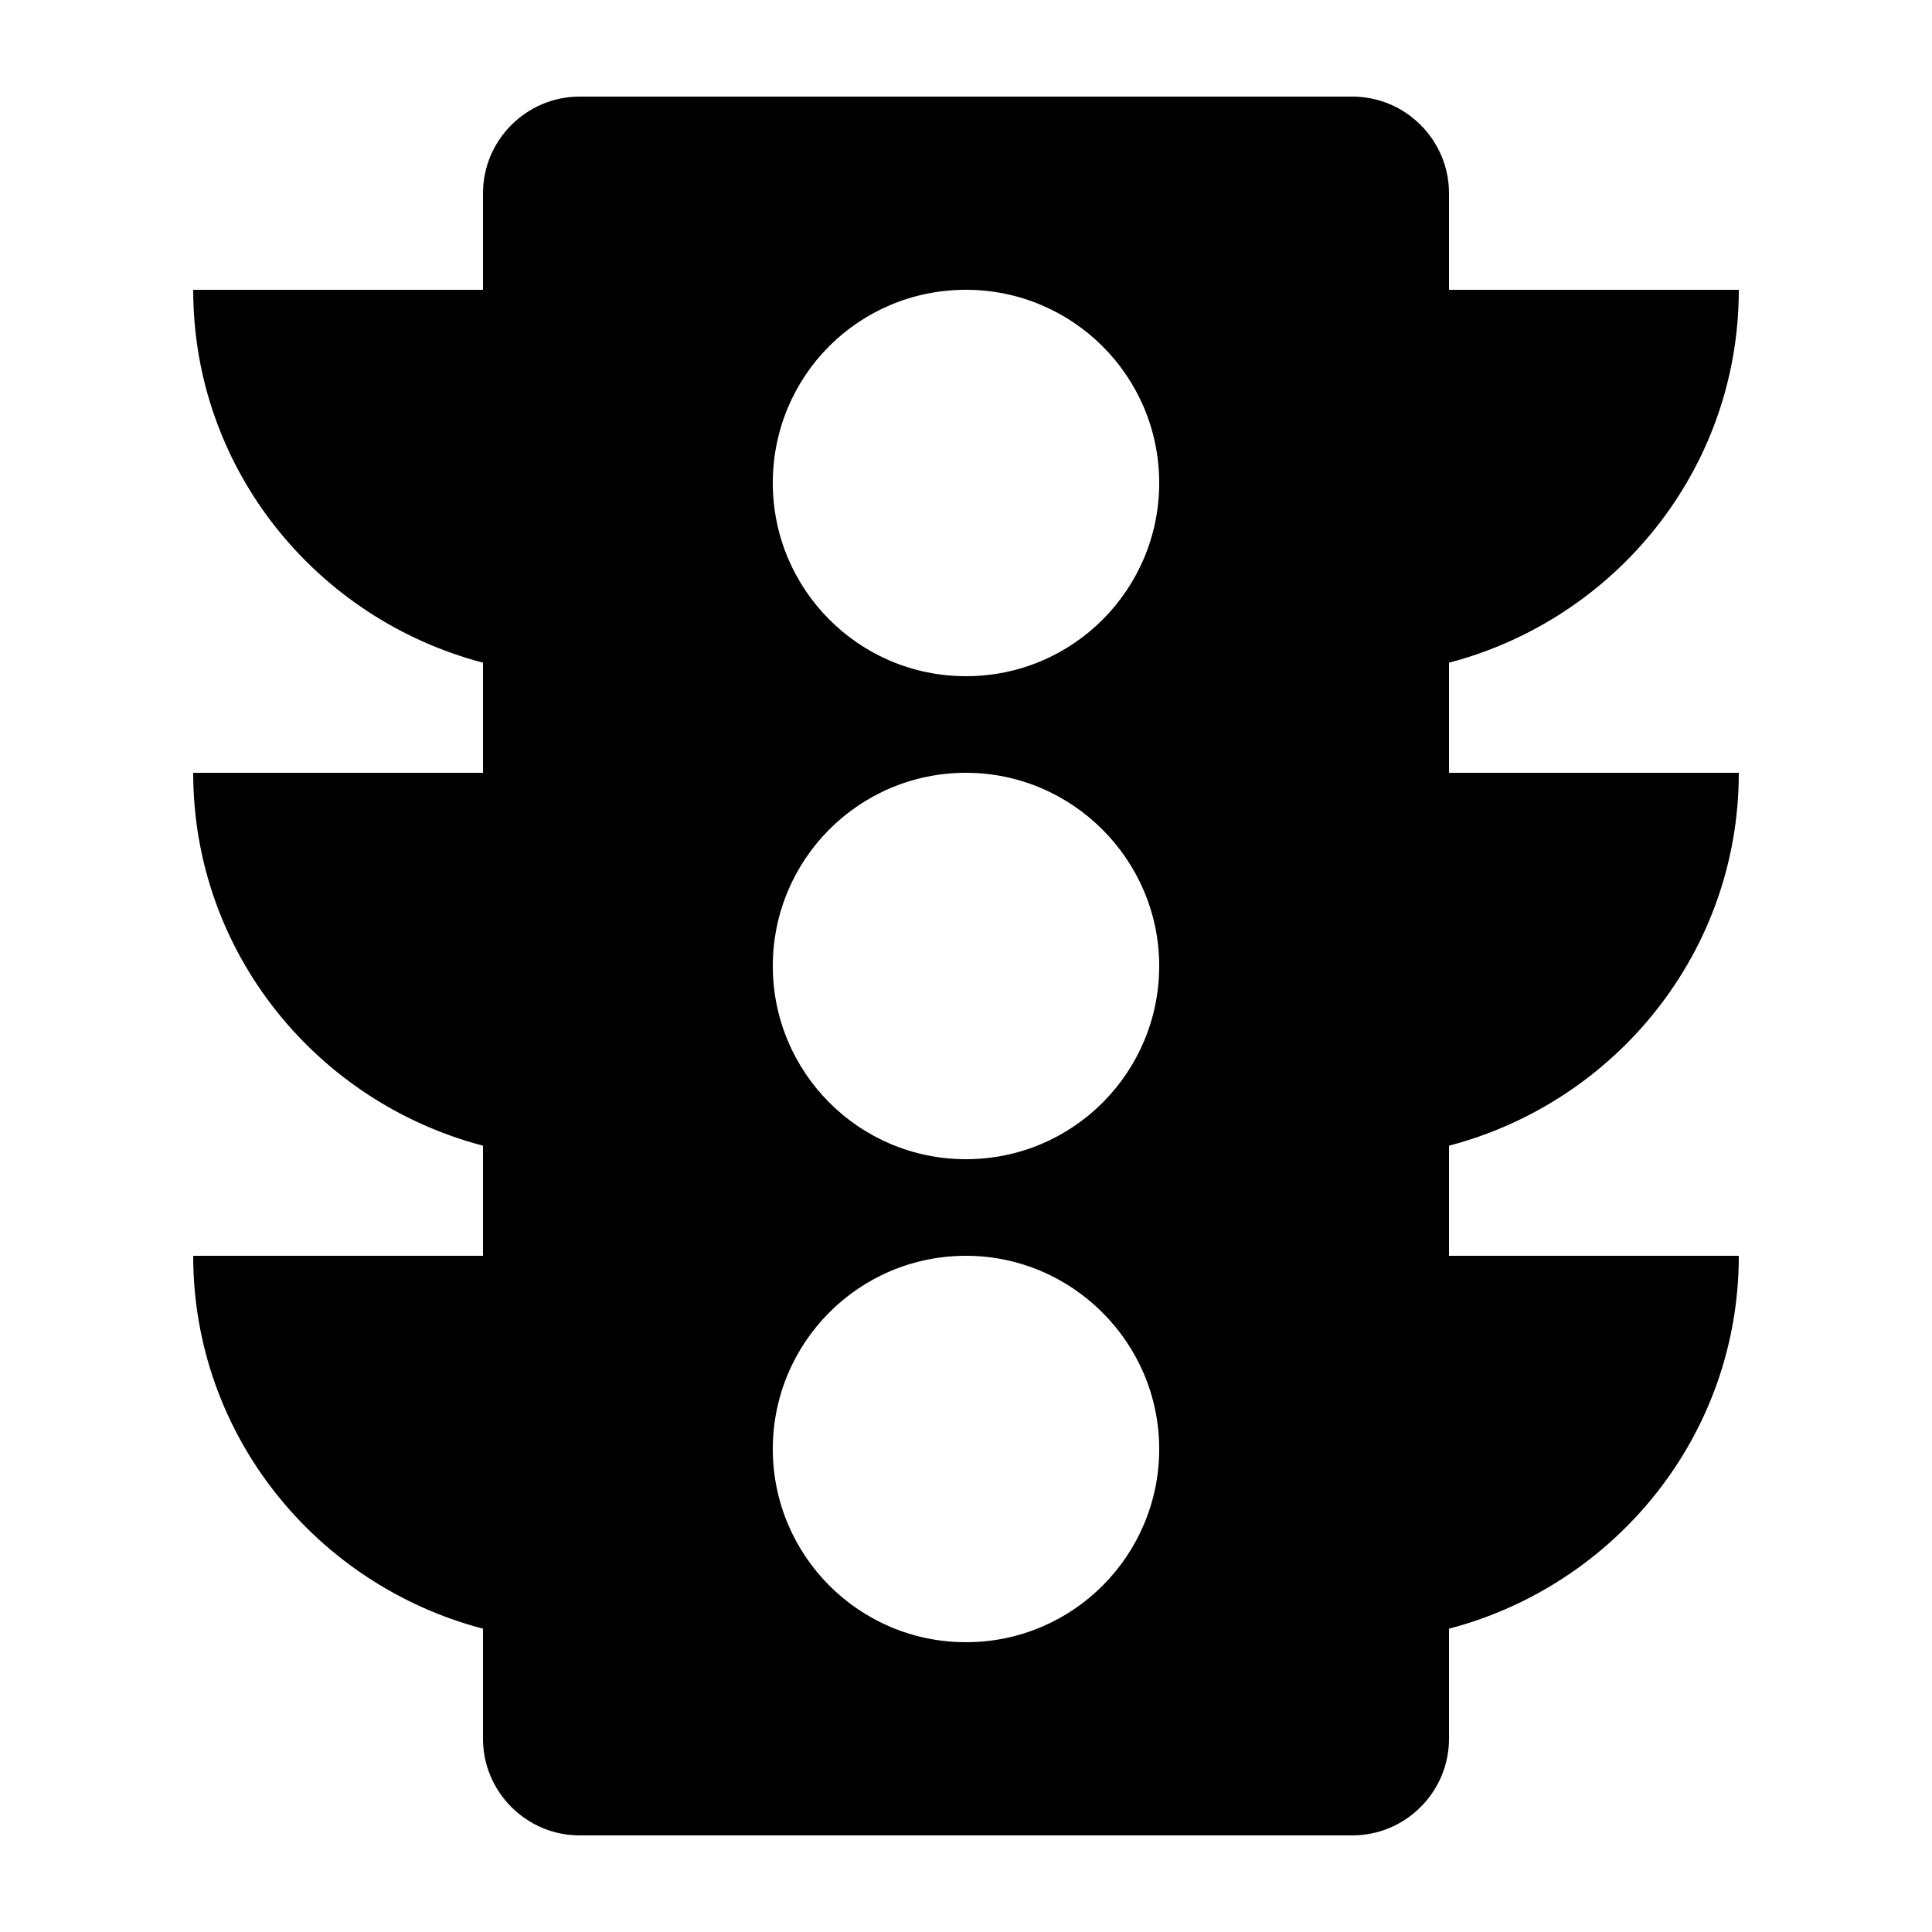 <svg xmlns="http://www.w3.org/2000/svg" viewBox="2 2 20 20"><path d="M20 10h-3V8.86c1.72-.45 3-2 3-3.86h-3V4c0-.55-.45-1-1-1H8c-.55 0-1 .45-1 1v1H4c0 1.86 1.28 3.41 3 3.86V10H4c0 1.86 1.28 3.41 3 3.86V15H4c0 1.86 1.28 3.41 3 3.86V20c0 .55.45 1 1 1h8c.55 0 1-.45 1-1v-1.14c1.72-.45 3-2 3-3.86h-3v-1.14c1.72-.45 3-2 3-3.86zm-8 9c-1.11 0-2-.9-2-2s.89-2 2-2c1.1 0 2 .9 2 2s-.89 2-2 2zm0-5c-1.11 0-2-.9-2-2s.89-2 2-2c1.1 0 2 .9 2 2s-.89 2-2 2zm0-5c-1.11 0-2-.9-2-2 0-1.11.89-2 2-2 1.1 0 2 .89 2 2 0 1.1-.89 2-2 2z"/><path d="M0 0h24v24H0z" fill="none"/></svg>